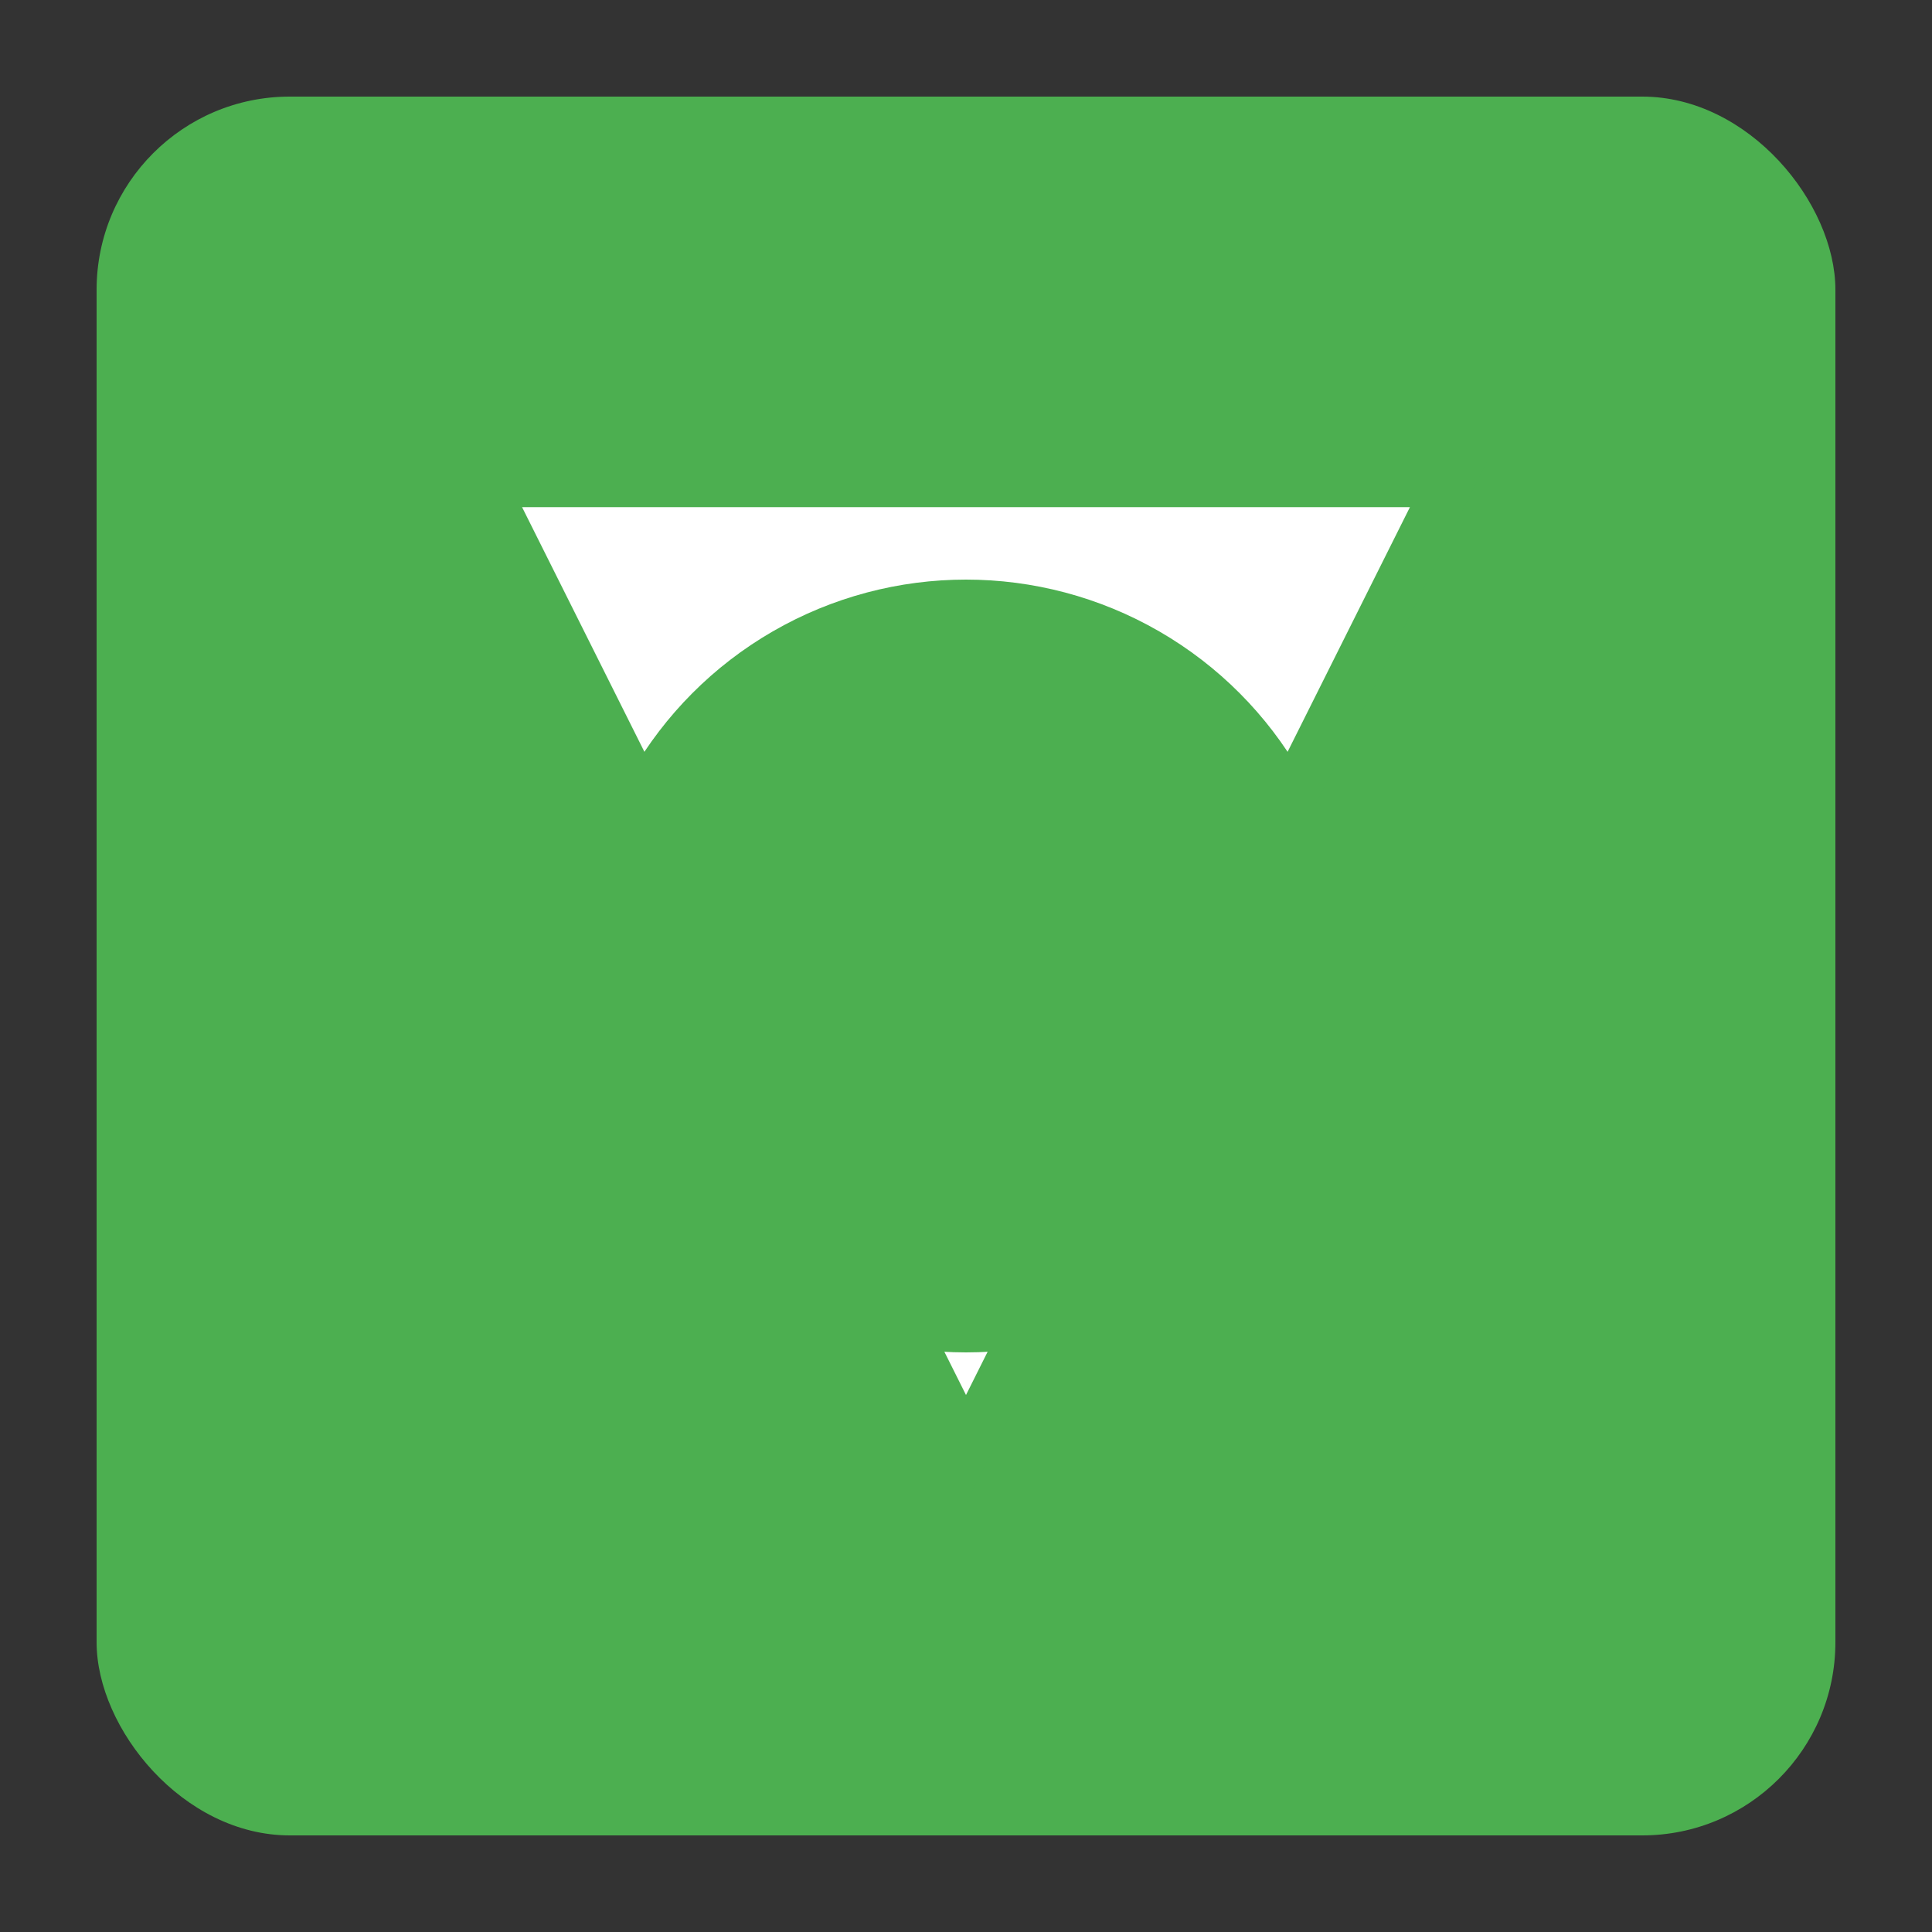 <svg
  width="200"
  height="200"
  viewBox="0 0 200 200"
  xmlns="http://www.w3.org/2000/svg"
>
  <rect x="0" y="0" width="200" height="200" fill="#333333" stroke="none"/>
  <rect x="10" y="10" width="180" height="180" rx="20" fill="#4CAF50" />
  <path
    d="M50 50 L150 50 L100 150 Z"
    fill="#FFFFFF"
    stroke="#4CAF50"
    stroke-width="5"
  />
  <circle cx="100" cy="100" r="40" fill="#4CAF50" />
</svg>
